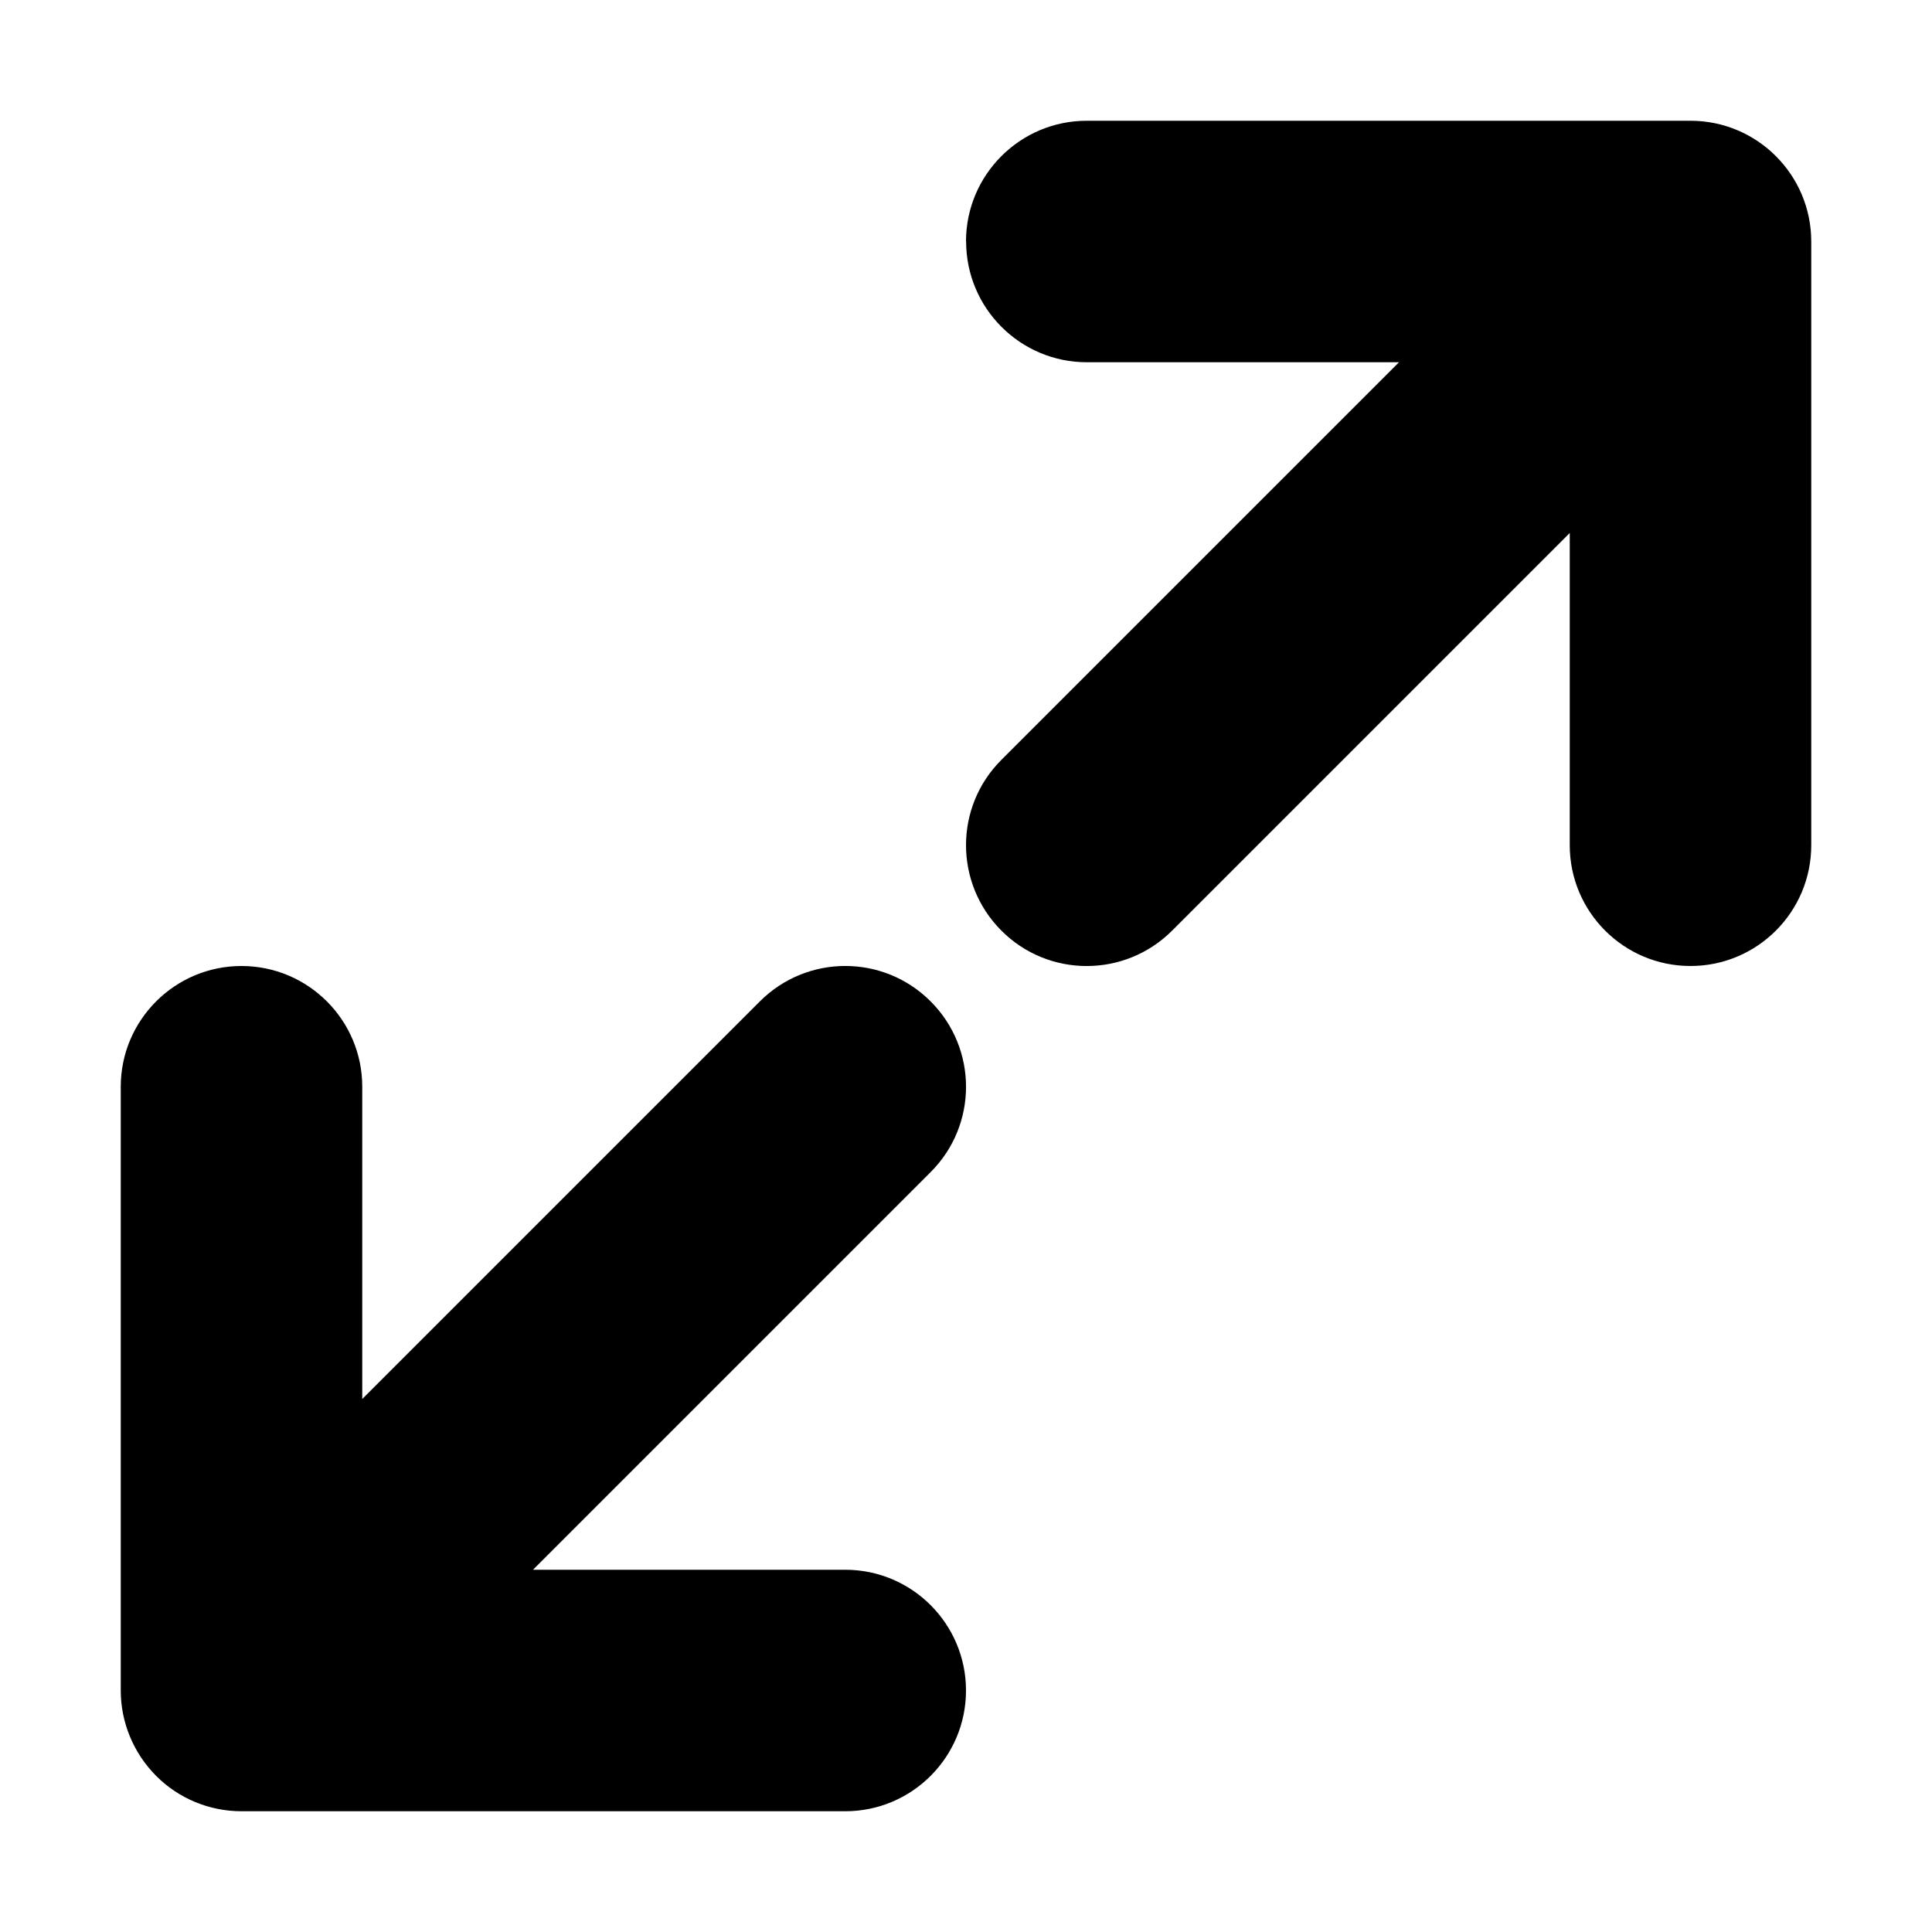 <svg fill="none" height="16" viewBox="0 0 16 16" width="16" xmlns="http://www.w3.org/2000/svg"><g fill="#000"><path d="m8 2c0-.552.448-1 1-1h5c.552 0 1.0.448 1 1l0 5c0 .552-.448 1-1 1s-1-.448-1-1l-0-2.586-3.293 3.293c-.391.391-1.024.391-1.414-0s-.391-1.024 0-1.414l3.293-3.293h-2.585c-.552 0-1-.448-1-1z"/><path d="m7.707 8.293c.391.391.391 1.024-0 1.414l-3.293 3.293h2.586c.552 0 1 .448 1 1s-.448 1-1 1h-5c-.265 0-.52-.105-.707-.293s-.293-.442-.293-.707l0-5c0-.552.448-1 1-1.0.552 0 1 .448 1 1l-0 2.586 3.293-3.293c.391-.391 1.024-.391 1.414 0z"/></g></svg>